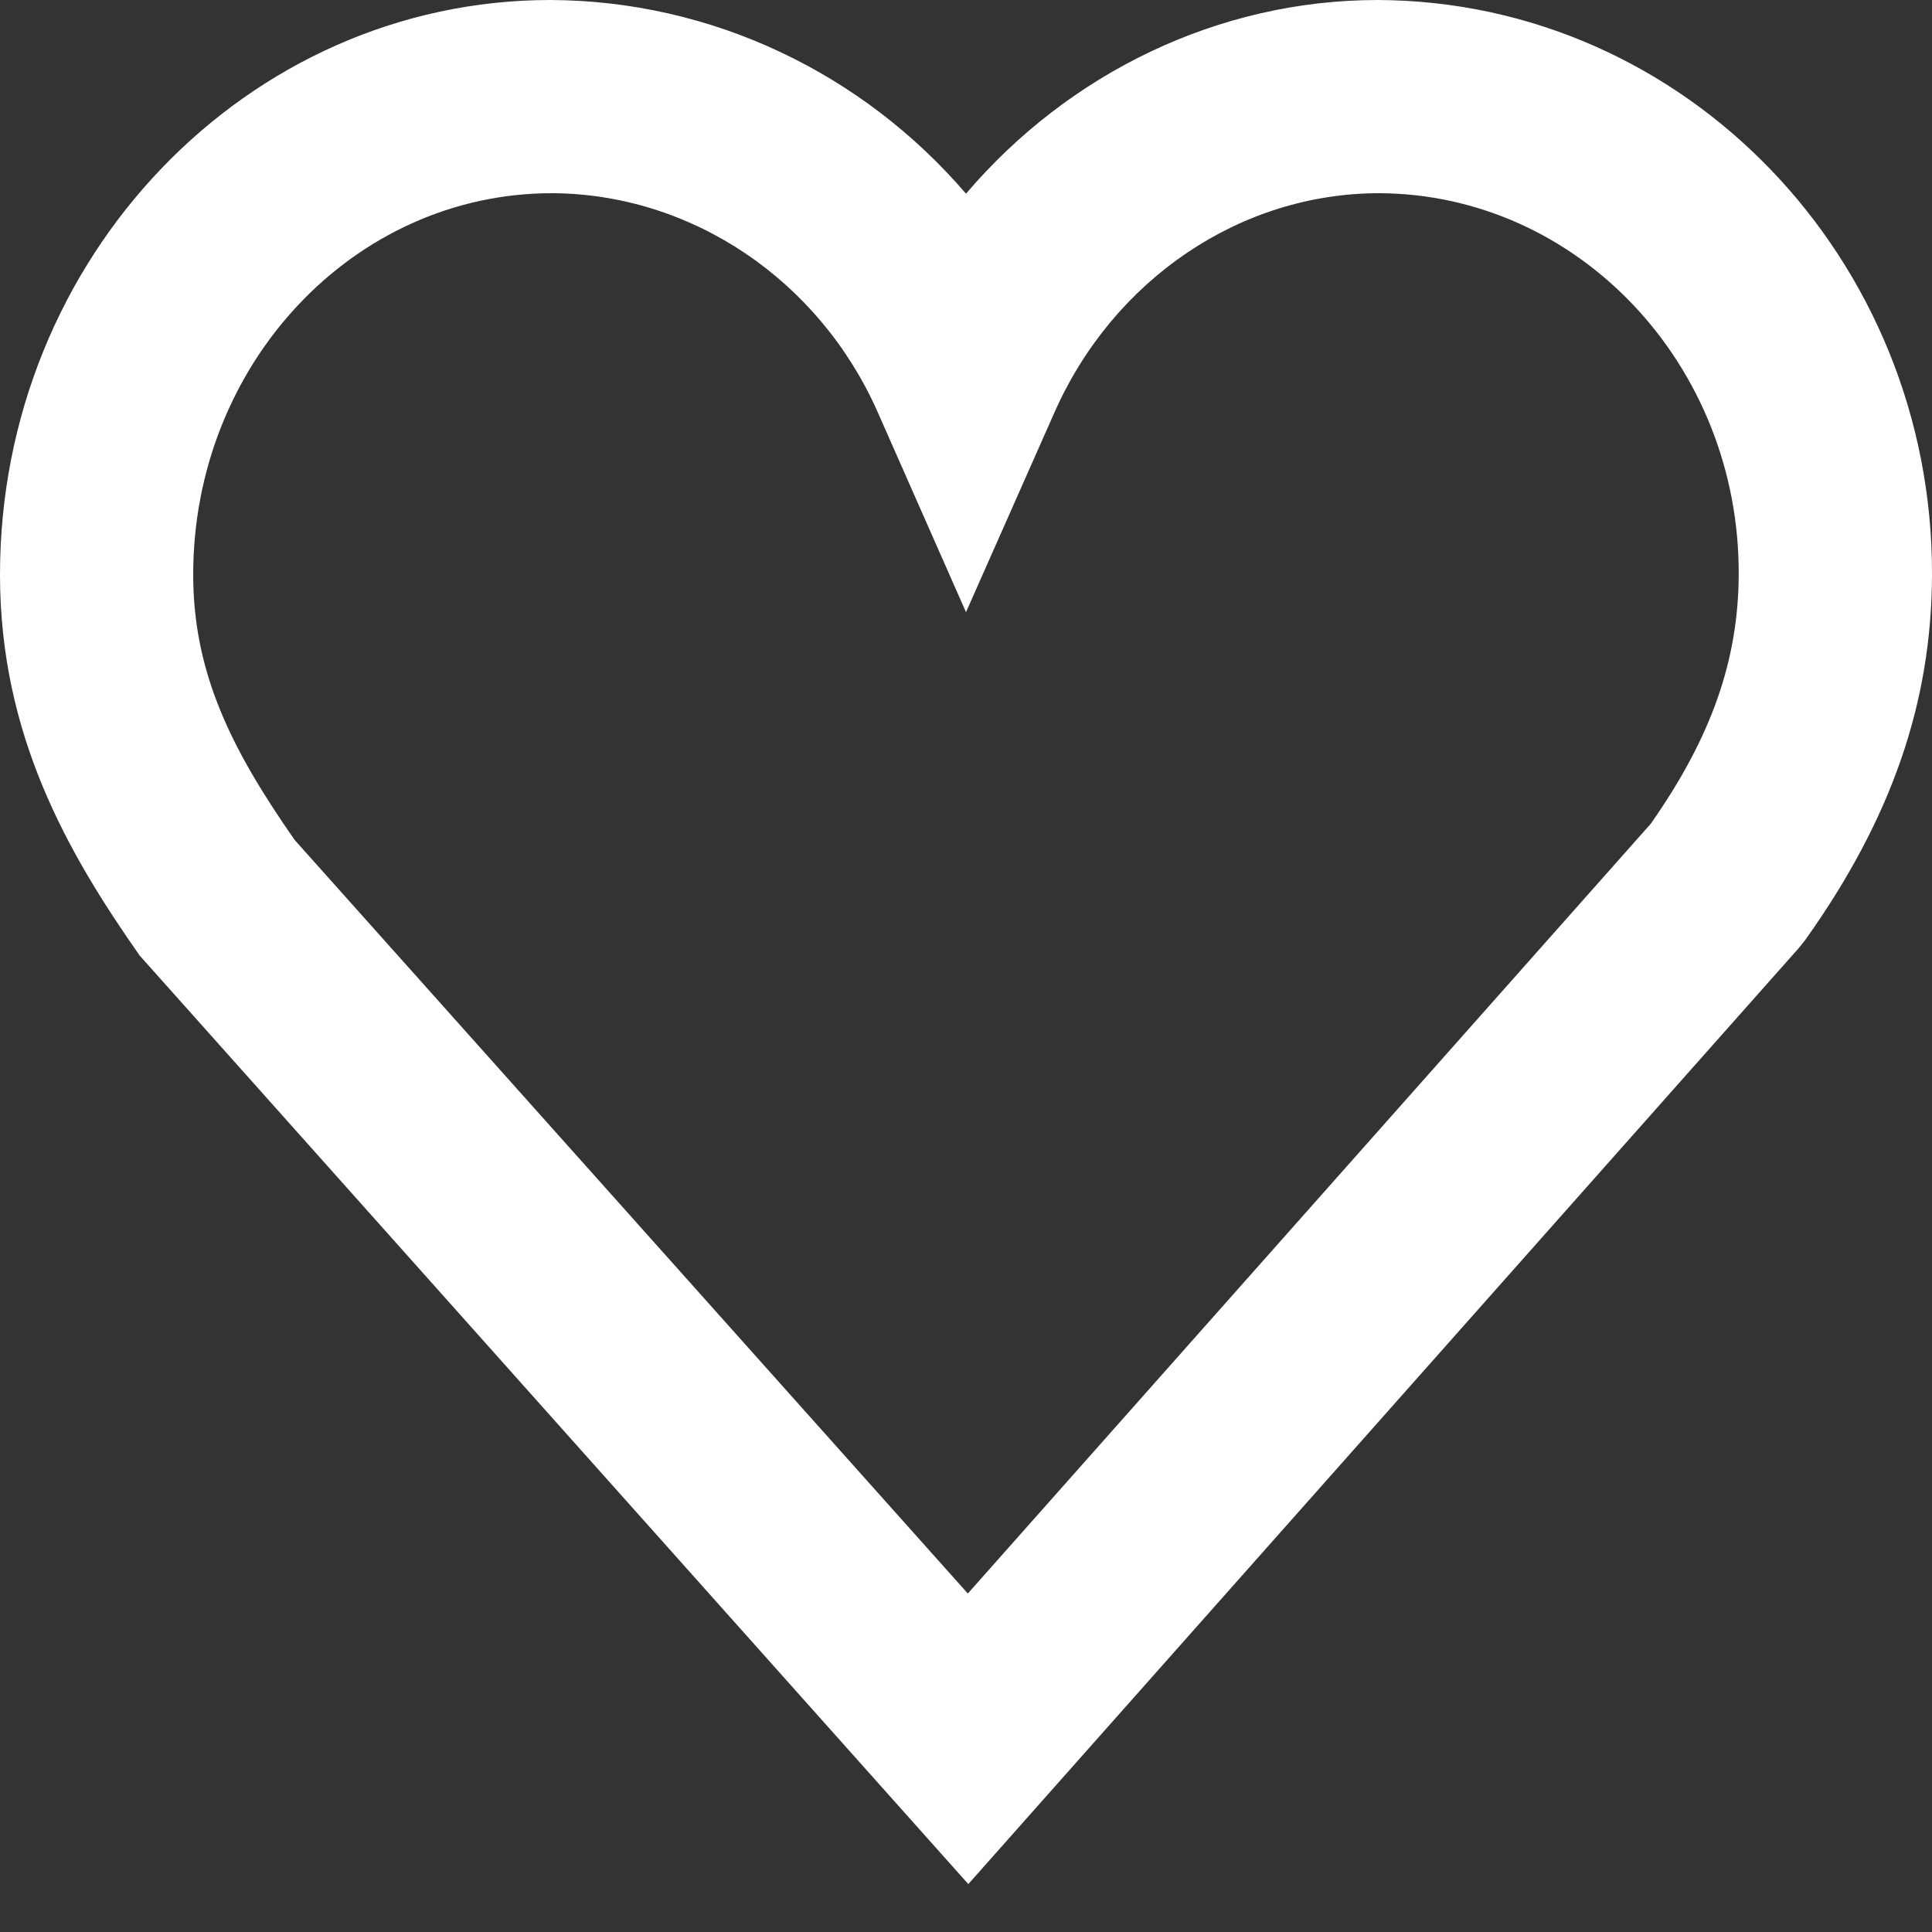 <?xml version="1.0" encoding="utf-8"?>
<!-- Generator: Adobe Illustrator 17.1.0, SVG Export Plug-In . SVG Version: 6.00 Build 0)  -->
<!DOCTYPE svg PUBLIC "-//W3C//DTD SVG 1.1//EN" "http://www.w3.org/Graphics/SVG/1.1/DTD/svg11.dtd">
<svg version="1.1" id="Layer_1" xmlns="http://www.w3.org/2000/svg" xmlns:xlink="http://www.w3.org/1999/xlink" x="0px" y="0px"
	 viewBox="0 0 40 40" enable-background="new 0 0 40 40" xml:space="preserve">
<rect x="0" y="0" width="40" height="40" fill="#333333" stroke="none"/>
<g id="Like">
	<g>
		<g>
			<path fill="#FFFFFF" d="M20.048,39.008L2.892,19.784C1.39,17.642,0,15.208,0,11.896C0,5.336,5.114,0,11.398,0
				C14.75,0.014,17.864,1.52,20,4.01C22.134,1.506,25.23,0,28.528,0C34.894,0.026,40.02,5.366,40,11.902
				c-0.008,2.654-0.842,5.054-2.622,7.556l-0.134,0.168L20.048,39.008z M6.1,17.39l13.938,15.602l14.14-15.938
				c1.252-1.786,1.814-3.382,1.82-5.164c0.016-4.334-3.324-7.872-7.442-7.89c-2.876,0-5.504,1.782-6.724,4.538L20,12.674
				l-1.826-4.136C16.962,5.792,14.314,4.012,11.428,4C7.318,4,4,7.542,4,11.896C4,13.946,4.802,15.528,6.1,17.39z"/>
		</g>
	</g>
</g>
</svg>
